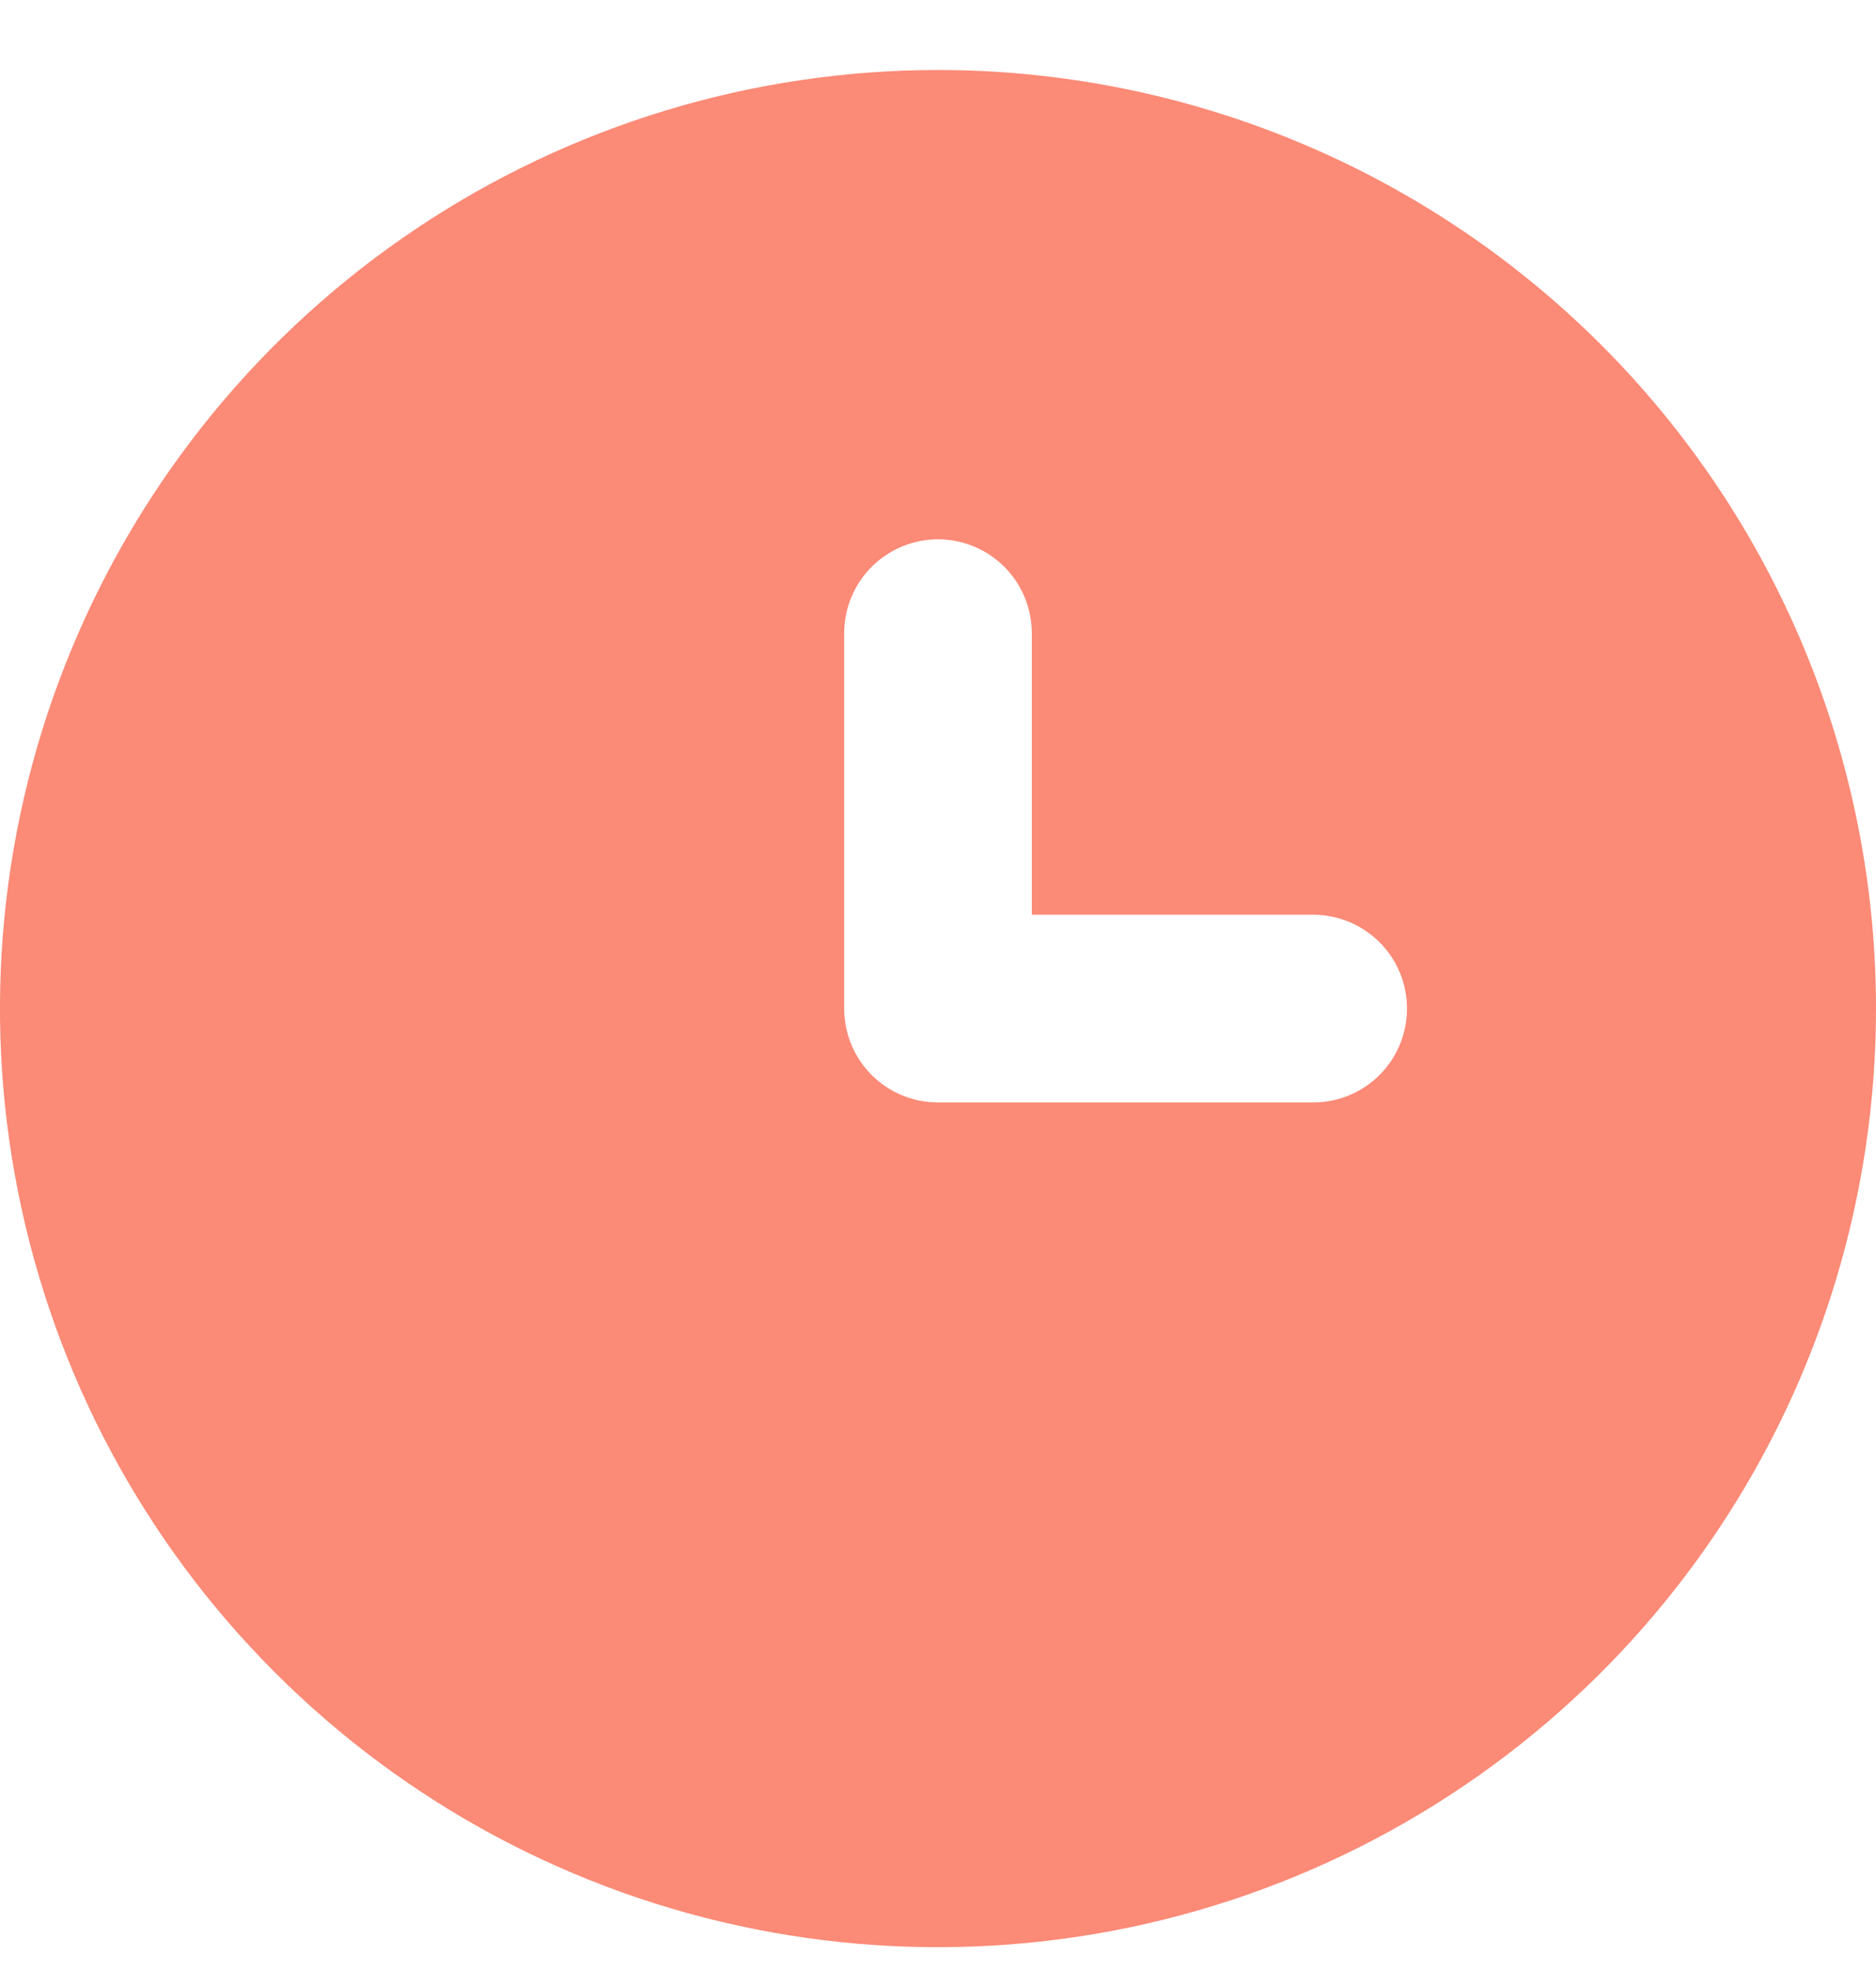 <svg width="20" height="21" viewBox="0 0 20 21" fill="none" xmlns="http://www.w3.org/2000/svg">
    <path
        d="M10 0.746C8.022 0.746 6.089 1.333 4.444 2.432C2.8 3.531 1.518 5.092 0.761 6.92C0.004 8.747 -0.194 10.758 0.192 12.697C0.578 14.637 1.53 16.419 2.929 17.817C4.327 19.216 6.109 20.169 8.049 20.554C9.989 20.94 12 20.742 13.827 19.985C15.654 19.228 17.216 17.947 18.315 16.302C19.413 14.658 20 12.724 20 10.746C20 9.433 19.741 8.133 19.239 6.92C18.736 5.706 18 4.604 17.071 3.675C16.142 2.747 15.04 2.01 13.827 1.508C12.614 1.005 11.313 0.746 10 0.746V0.746ZM14 11.746H10C9.735 11.746 9.48 11.641 9.293 11.454C9.105 11.266 9 11.012 9 10.746V6.746C9 6.481 9.105 6.227 9.293 6.039C9.48 5.852 9.735 5.746 10 5.746C10.265 5.746 10.52 5.852 10.707 6.039C10.895 6.227 11 6.481 11 6.746V9.746H14C14.265 9.746 14.52 9.852 14.707 10.039C14.895 10.227 15 10.481 15 10.746C15 11.012 14.895 11.266 14.707 11.454C14.52 11.641 14.265 11.746 14 11.746Z"
        fill="#FB8A76" />
</svg>
